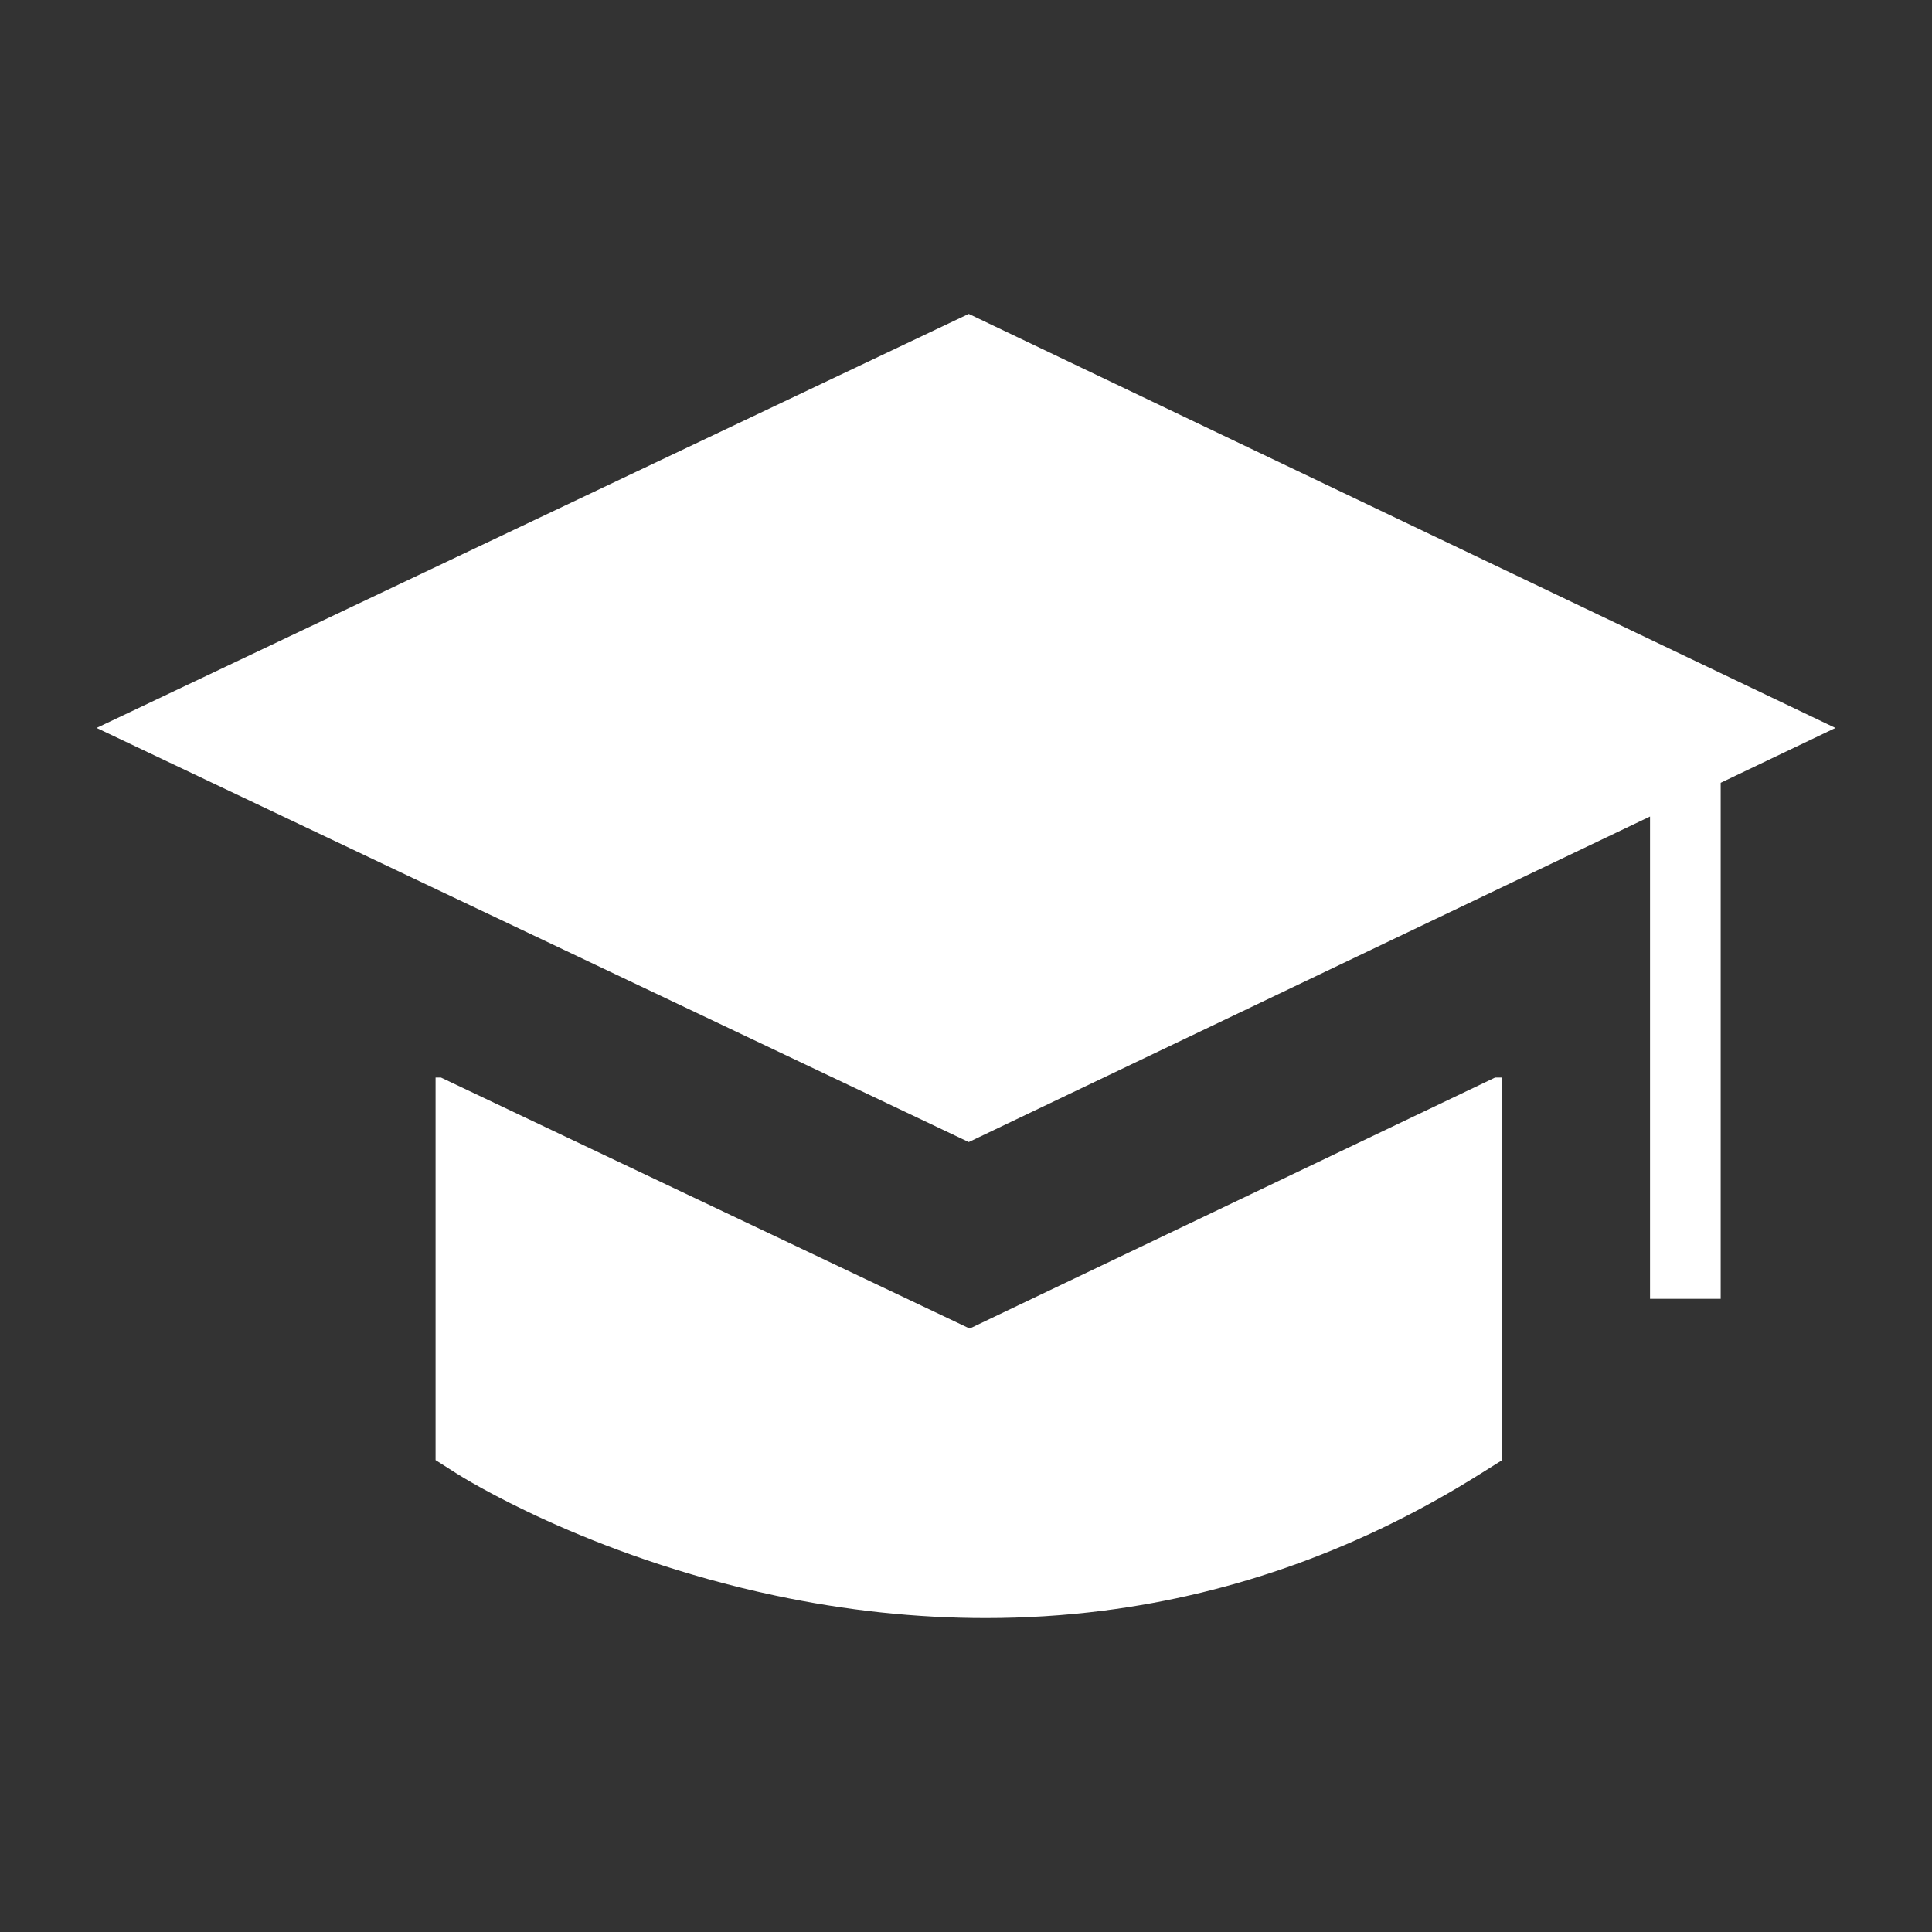 <?xml version="1.0" standalone="no"?><!DOCTYPE svg PUBLIC "-//W3C//DTD SVG 1.1//EN" "http://www.w3.org/Graphics/SVG/1.1/DTD/svg11.dtd"><svg t="1717167022117" class="icon" viewBox="0 0 1024 1024" version="1.1" xmlns="http://www.w3.org/2000/svg" p-id="19331" xmlns:xlink="http://www.w3.org/1999/xlink" width="200" height="200"><rect x="0" y="0" width="1024" height="1024" fill="#333333" stroke="none"/><path d="M513.459 166.374L51.2 385.818l462.259 219.494 361.088-172.544v255.642h37.453V414.899L972.8 385.843v-0.026z" fill="#ffffff" p-id="19332"></path><path d="M513.946 704.154L233.702 571.11h-2.842v202.778l11.059 7.04c2.79 1.766 68.992 43.597 169.114 64.768 37.427 7.936 74.675 11.904 111.334 11.904 20.89 0 41.6-1.28 62.003-3.866 70.554-8.934 138.01-33.408 200.474-72.73l11.136-6.989v-202.906h-3.533l-278.502 133.043z" fill="#ffffff" p-id="19333"></path></svg>